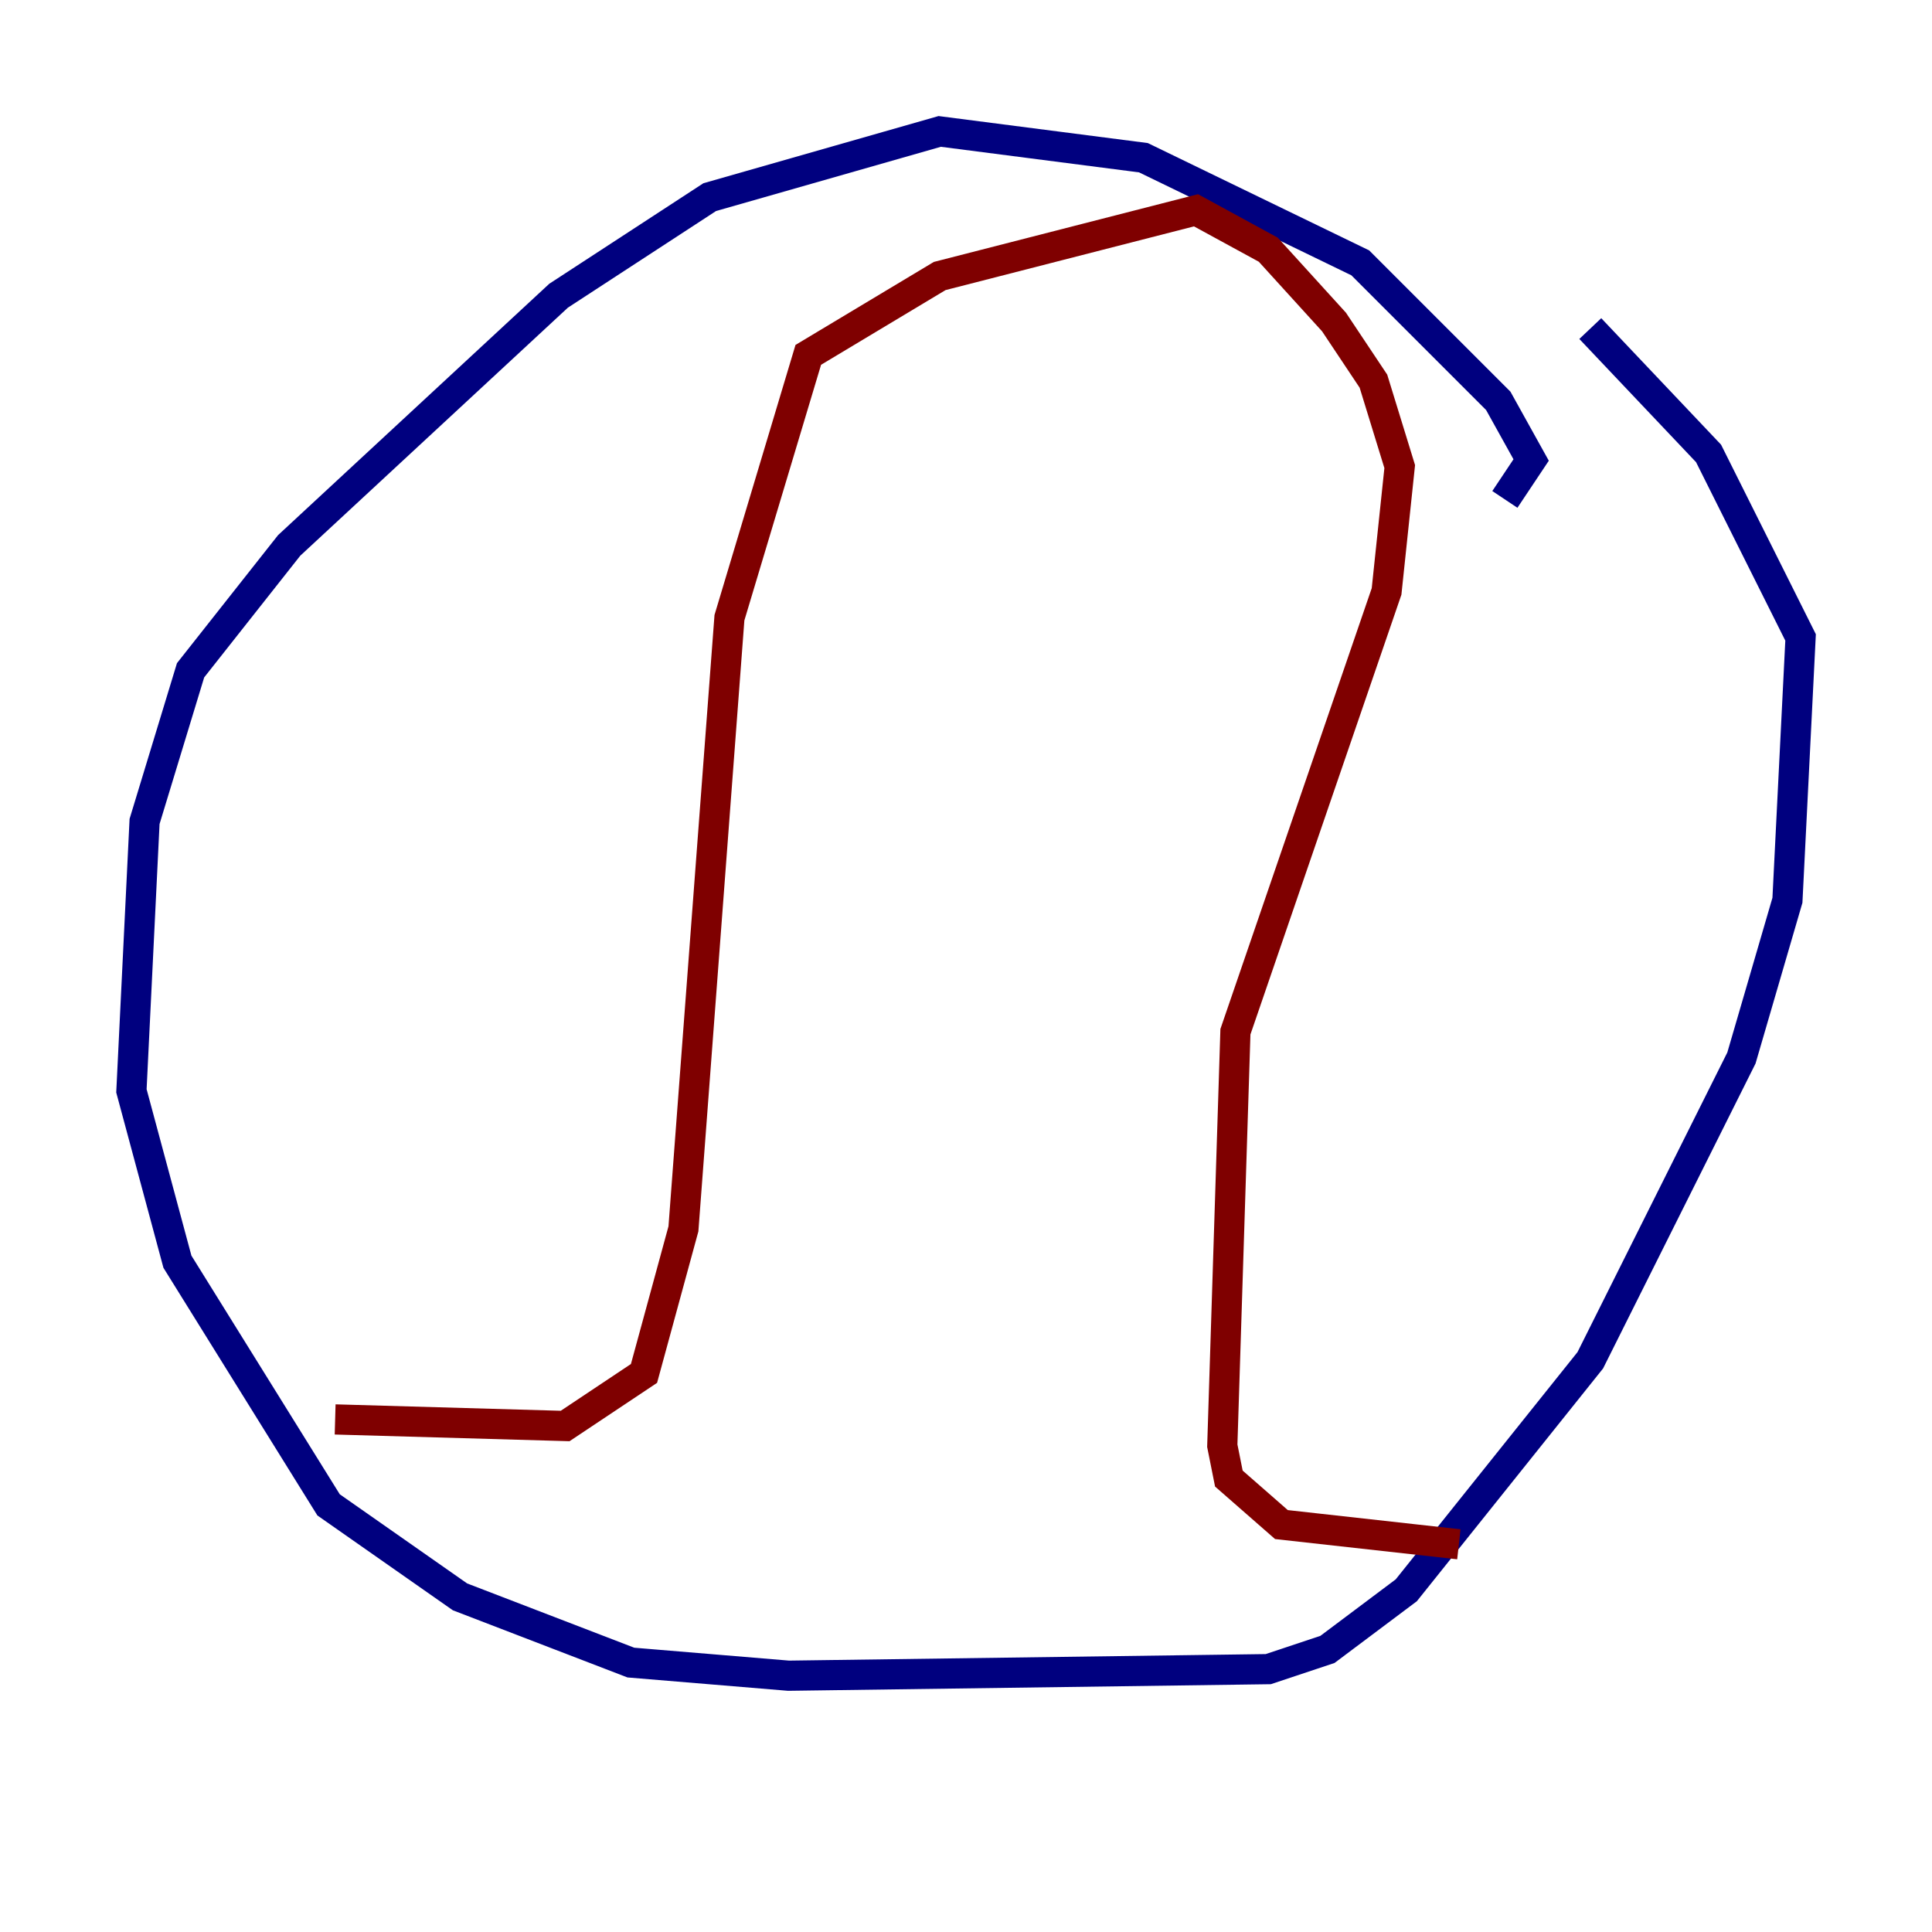 <?xml version="1.0" encoding="utf-8" ?>
<svg baseProfile="tiny" height="128" version="1.2" viewBox="0,0,128,128" width="128" xmlns="http://www.w3.org/2000/svg" xmlns:ev="http://www.w3.org/2001/xml-events" xmlns:xlink="http://www.w3.org/1999/xlink"><defs /><polyline fill="none" points="99.701,33.088 101.442,30.476 99.265,26.558 90.122,17.415 75.755,10.449 62.258,8.707 47.02,13.061 37.007,19.592 19.157,36.136 12.626,44.408 9.578,54.422 8.707,72.272 11.755,83.592 21.769,99.701 30.476,105.796 41.796,110.15 52.245,111.02 84.027,110.585 87.946,109.279 93.17,105.361 105.361,90.122 115.374,70.095 118.422,59.646 119.293,42.231 113.197,30.041 105.361,21.769" stroke="#00007f" stroke-width="2" /><polyline fill="none" points="22.204,94.041 37.442,94.476 42.667,90.993 45.279,81.415 48.327,40.925 53.551,23.51 62.258,18.286 79.238,13.932 84.027,16.544 88.381,21.333 90.993,25.252 92.735,30.912 91.864,39.184 81.85,68.354 80.98,95.782 81.415,97.959 84.898,101.007 96.653,102.313" stroke="#7f0000" stroke-width="2" /></svg>
